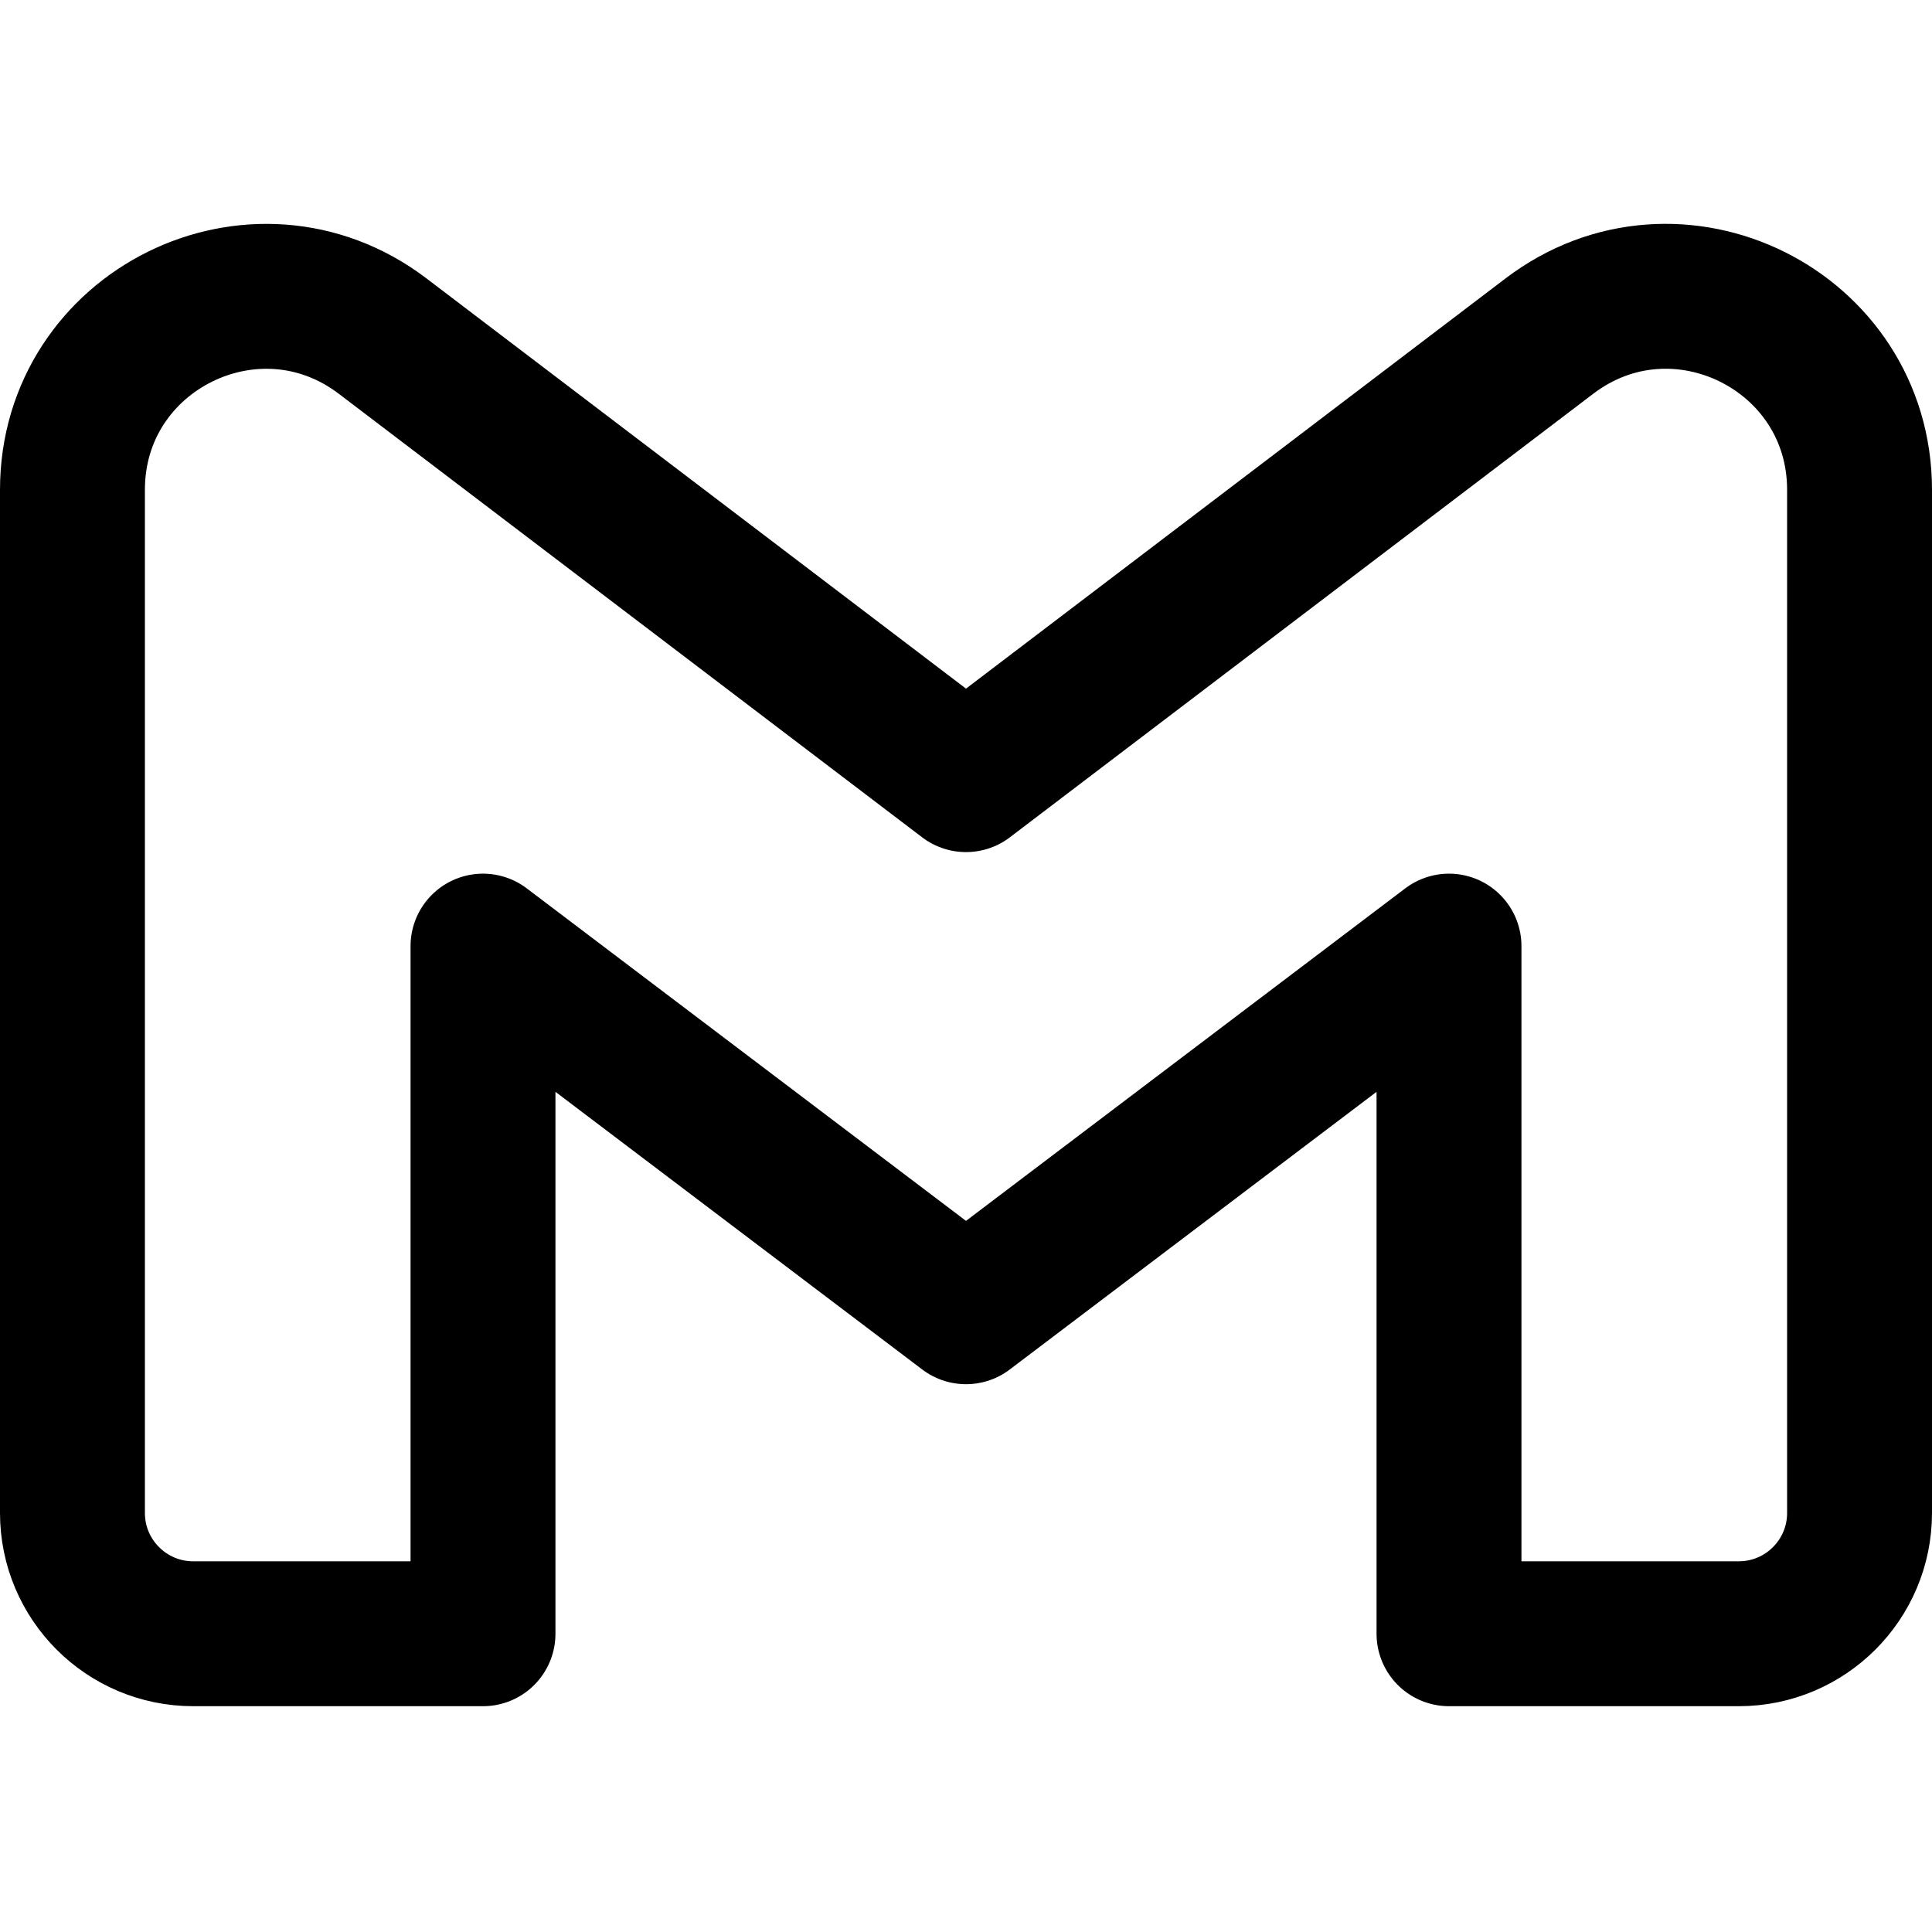 <?xml version="1.0" encoding="UTF-8" standalone="no"?>
<svg
   width="24"
   height="24"
   viewBox="0 0 24 24"
   fill="none"
   version="1.1"
   id="svg7174"
   sodipodi:docname="gmail.svg"
   inkscape:version="1.2.1 (9c6d41e410, 2022-07-14)"
   xmlns:inkscape="http://www.inkscape.org/namespaces/inkscape"
   xmlns:sodipodi="http://sodipodi.sourceforge.net/DTD/sodipodi-0.dtd"
   xmlns="http://www.w3.org/2000/svg"
   xmlns:svg="http://www.w3.org/2000/svg">
  <defs
     id="defs7178" />
  <sodipodi:namedview
     id="namedview7176"
     pagecolor="#ffffff"
     bordercolor="#000000"
     borderopacity="0.25"
     inkscape:showpageshadow="2"
     inkscape:pageopacity="0.0"
     inkscape:pagecheckerboard="0"
     inkscape:deskcolor="#d1d1d1"
     showgrid="false"
     inkscape:zoom="9.8333336"
     inkscape:cx="-24.915254"
     inkscape:cy="-24.305084"
     inkscape:window-width="3072"
     inkscape:window-height="1694"
     inkscape:window-x="1499"
     inkscape:window-y="-11"
     inkscape:window-maximized="1"
     inkscape:current-layer="svg7174" />
  <path
     d="m 0.9,6.085 v 12.71 c 0,0.828 0.672,1.5 1.5,1.5 H 6 v -8.542 l 6,4.542 6,-4.542 v 8.542 h 3.6 c 0.828,0 1.5,-0.672 1.5,-1.5 V 6.085 c 0,-1.985 -2.272,-3.112 -3.853,-1.91 L 12,9.685 4.753,4.175 C 3.172,2.974 0.9,4.1 0.9,6.085 Z"
     stroke="#000000"
     stroke-width="1.8"
     stroke-linejoin="round"
     id="path7172" />
</svg>
